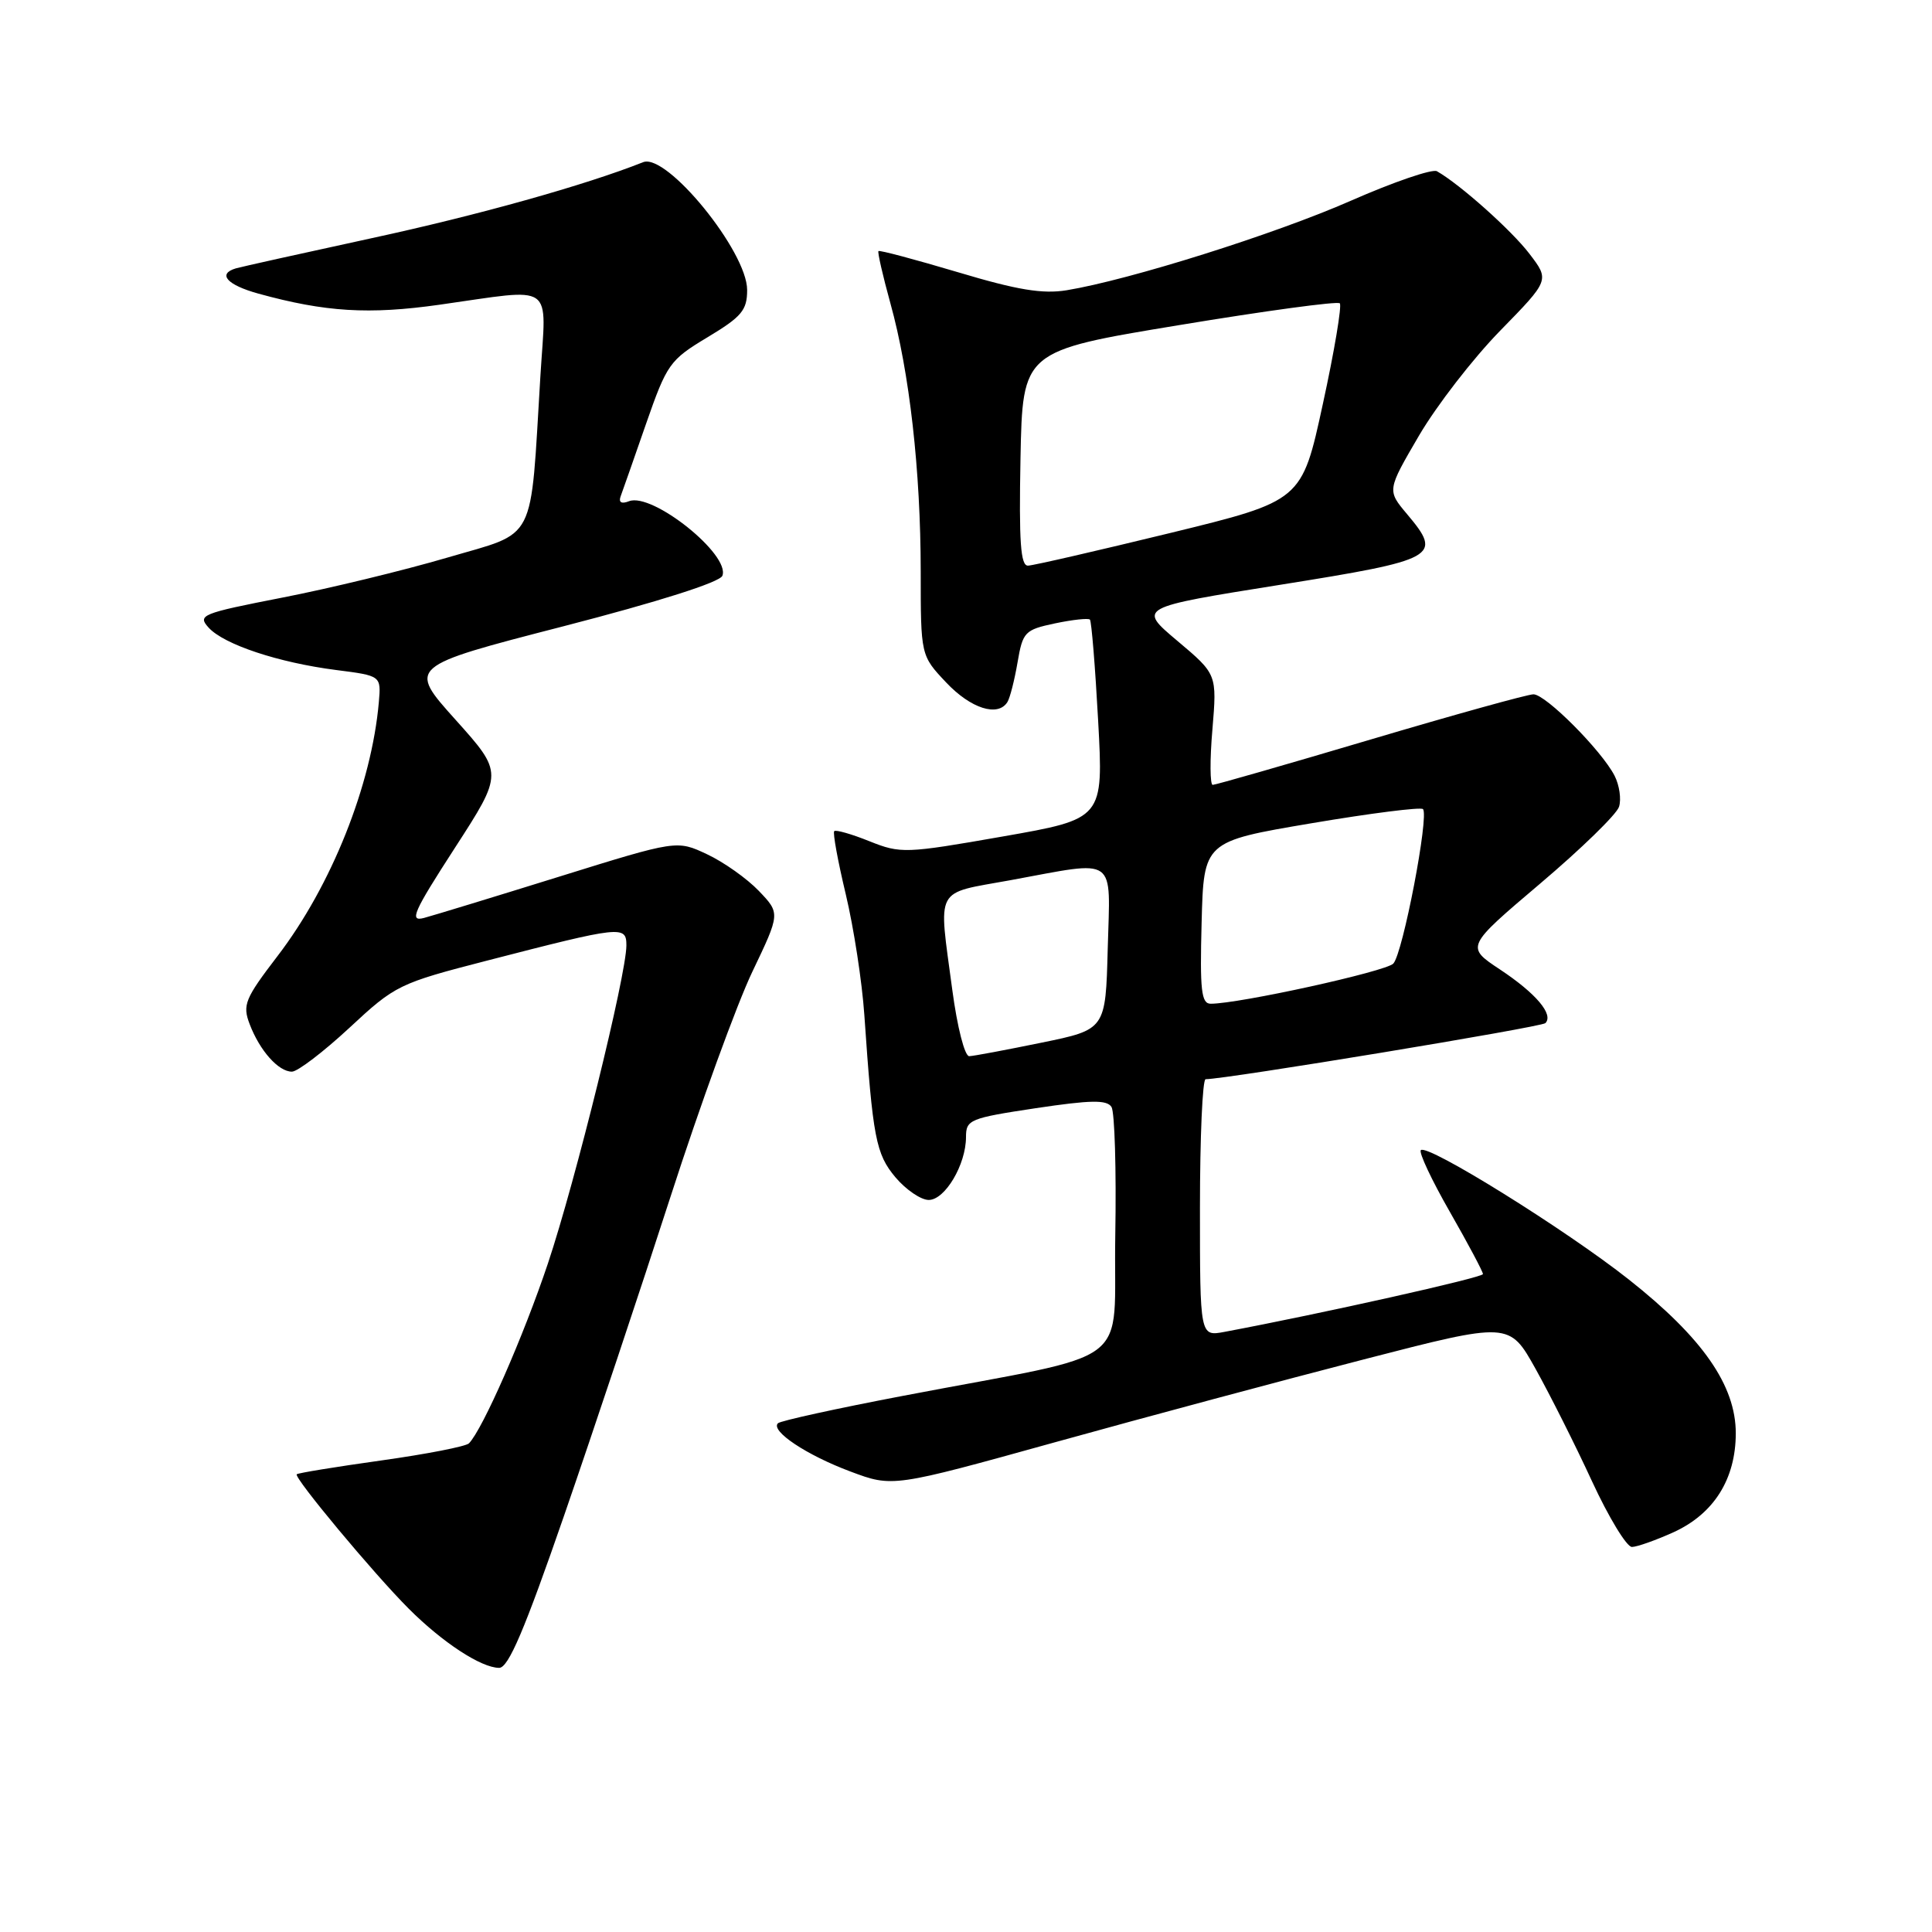<?xml version="1.0" encoding="UTF-8" standalone="no"?>
<!DOCTYPE svg PUBLIC "-//W3C//DTD SVG 1.1//EN" "http://www.w3.org/Graphics/SVG/1.1/DTD/svg11.dtd" >
<svg xmlns="http://www.w3.org/2000/svg" xmlns:xlink="http://www.w3.org/1999/xlink" version="1.1" viewBox="0 0 256 256">
 <g >
 <path fill="currentColor"
d=" M 74.77 200.75 C 78.62 189.61 84.96 170.60 88.87 158.50 C 92.78 146.40 97.65 133.02 99.69 128.76 C 103.39 121.02 103.39 121.02 100.55 118.05 C 98.99 116.42 95.90 114.23 93.70 113.20 C 89.69 111.31 89.69 111.31 74.10 116.16 C 65.52 118.83 57.46 121.29 56.19 121.63 C 54.19 122.16 54.75 120.89 60.28 112.34 C 66.69 102.43 66.69 102.43 60.36 95.37 C 54.02 88.31 54.02 88.31 74.60 83.00 C 87.26 79.73 95.39 77.15 95.72 76.29 C 96.79 73.50 86.45 65.23 83.36 66.41 C 82.34 66.81 81.94 66.57 82.24 65.76 C 82.50 65.07 84.01 60.75 85.60 56.17 C 88.37 48.22 88.74 47.70 93.75 44.69 C 98.29 41.96 99.00 41.11 99.00 38.42 C 99.00 33.33 88.35 20.25 85.22 21.49 C 77.60 24.52 63.32 28.52 49.25 31.56 C 40.04 33.56 31.94 35.36 31.25 35.56 C 28.77 36.30 30.08 37.76 34.25 38.91 C 43.11 41.35 48.88 41.70 58.22 40.38 C 73.74 38.19 72.38 37.24 71.61 49.75 C 70.23 72.37 71.26 70.36 59.26 73.89 C 53.47 75.59 43.62 77.98 37.39 79.19 C 26.70 81.28 26.14 81.50 27.64 83.16 C 29.67 85.40 36.90 87.80 44.54 88.78 C 50.50 89.54 50.50 89.54 50.20 93.02 C 49.24 104.01 43.92 117.36 36.76 126.70 C 32.45 132.33 32.11 133.17 33.08 135.70 C 34.41 139.21 36.89 142.00 38.68 142.00 C 39.43 142.00 42.86 139.38 46.30 136.19 C 52.38 130.53 52.86 130.30 64.52 127.29 C 82.41 122.67 83.00 122.61 83.00 125.28 C 82.99 129.20 76.26 156.48 72.60 167.42 C 69.37 177.06 63.96 189.39 62.14 191.25 C 61.74 191.66 56.51 192.68 50.51 193.52 C 44.52 194.36 39.48 195.18 39.32 195.35 C 38.90 195.77 49.52 208.52 54.16 213.16 C 58.65 217.65 63.76 220.99 66.14 221.00 C 67.37 221.00 69.50 215.99 74.77 200.75 Z  M 221.73 203.04 C 227.09 200.60 229.99 196.00 230.00 189.92 C 230.00 183.59 225.62 177.28 215.85 169.56 C 207.49 162.95 189.14 151.53 188.27 152.40 C 187.97 152.69 189.71 156.38 192.12 160.59 C 194.53 164.80 196.50 168.51 196.50 168.82 C 196.50 169.28 175.19 174.05 162.25 176.48 C 159.00 177.09 159.00 177.09 159.00 160.05 C 159.00 150.67 159.34 143.00 159.75 143.00 C 162.50 142.99 204.23 136.10 204.77 135.57 C 205.90 134.43 203.53 131.63 198.77 128.47 C 194.21 125.45 194.21 125.45 204.08 117.08 C 209.51 112.48 214.22 107.90 214.53 106.90 C 214.85 105.89 214.58 104.05 213.94 102.79 C 212.22 99.44 204.81 92.00 203.19 92.00 C 202.43 92.00 192.70 94.70 181.58 98.00 C 170.46 101.30 161.06 104.00 160.69 104.00 C 160.33 104.00 160.30 100.70 160.65 96.67 C 161.26 89.34 161.26 89.34 156.01 84.92 C 150.76 80.50 150.76 80.50 169.62 77.49 C 190.49 74.16 191.19 73.76 186.44 68.12 C 183.79 64.97 183.79 64.97 188.02 57.73 C 190.35 53.75 195.19 47.49 198.79 43.81 C 205.33 37.12 205.33 37.12 202.66 33.63 C 200.30 30.53 193.43 24.40 190.40 22.69 C 189.79 22.35 184.66 24.11 178.99 26.60 C 168.94 31.02 149.71 37.08 141.34 38.46 C 138.15 38.98 134.80 38.43 126.93 36.07 C 121.28 34.39 116.54 33.12 116.40 33.27 C 116.26 33.41 116.97 36.52 117.98 40.18 C 120.52 49.32 121.99 62.38 122.00 75.68 C 122.00 86.86 122.00 86.86 125.37 90.43 C 128.63 93.89 132.24 95.04 133.49 93.02 C 133.83 92.47 134.43 90.11 134.83 87.77 C 135.52 83.73 135.78 83.45 139.80 82.60 C 142.13 82.11 144.21 81.89 144.42 82.10 C 144.63 82.32 145.12 88.35 145.51 95.50 C 146.22 108.50 146.22 108.50 132.86 110.84 C 119.98 113.10 119.34 113.12 115.21 111.47 C 112.85 110.52 110.75 109.92 110.54 110.13 C 110.33 110.34 111.02 114.11 112.07 118.50 C 113.12 122.90 114.23 130.10 114.53 134.50 C 115.65 150.82 116.06 152.91 118.66 156.01 C 120.05 157.65 122.03 159.00 123.06 159.00 C 125.22 159.00 128.00 154.31 128.00 150.66 C 128.00 148.36 128.50 148.16 137.25 146.84 C 144.54 145.75 146.66 145.71 147.28 146.68 C 147.70 147.36 147.93 155.00 147.78 163.67 C 147.46 181.66 151.05 178.95 119.58 184.97 C 110.82 186.64 103.39 188.27 103.08 188.59 C 102.07 189.61 106.89 192.82 112.68 194.98 C 118.28 197.08 118.28 197.08 139.89 191.08 C 151.77 187.78 170.16 182.85 180.74 180.12 C 199.99 175.15 199.99 175.15 203.46 181.36 C 205.36 184.77 208.74 191.48 210.95 196.28 C 213.17 201.08 215.55 204.99 216.24 204.98 C 216.93 204.97 219.40 204.09 221.73 203.04 Z  M 126.18 131.14 C 124.34 117.29 123.70 118.49 133.89 116.63 C 148.23 114.00 147.11 113.22 146.78 125.71 C 146.50 136.42 146.50 136.42 138.00 138.16 C 133.32 139.12 129.02 139.93 128.43 139.95 C 127.83 139.98 126.84 136.10 126.18 131.14 Z  M 159.22 122.25 C 159.50 111.50 159.50 111.50 173.75 109.09 C 181.60 107.76 188.25 106.92 188.55 107.21 C 189.39 108.06 185.88 126.36 184.62 127.68 C 183.63 128.73 164.20 133.00 160.42 133.00 C 159.18 133.00 158.98 131.21 159.22 122.25 Z  M 135.22 60.75 C 135.50 46.50 135.50 46.50 156.24 43.08 C 167.65 41.19 177.23 39.89 177.53 40.19 C 177.82 40.49 176.82 46.50 175.28 53.55 C 172.50 66.37 172.50 66.37 155.00 70.64 C 145.38 72.98 136.93 74.93 136.22 74.95 C 135.23 74.99 135.01 71.81 135.22 60.75 Z "/>
</g>
</svg>